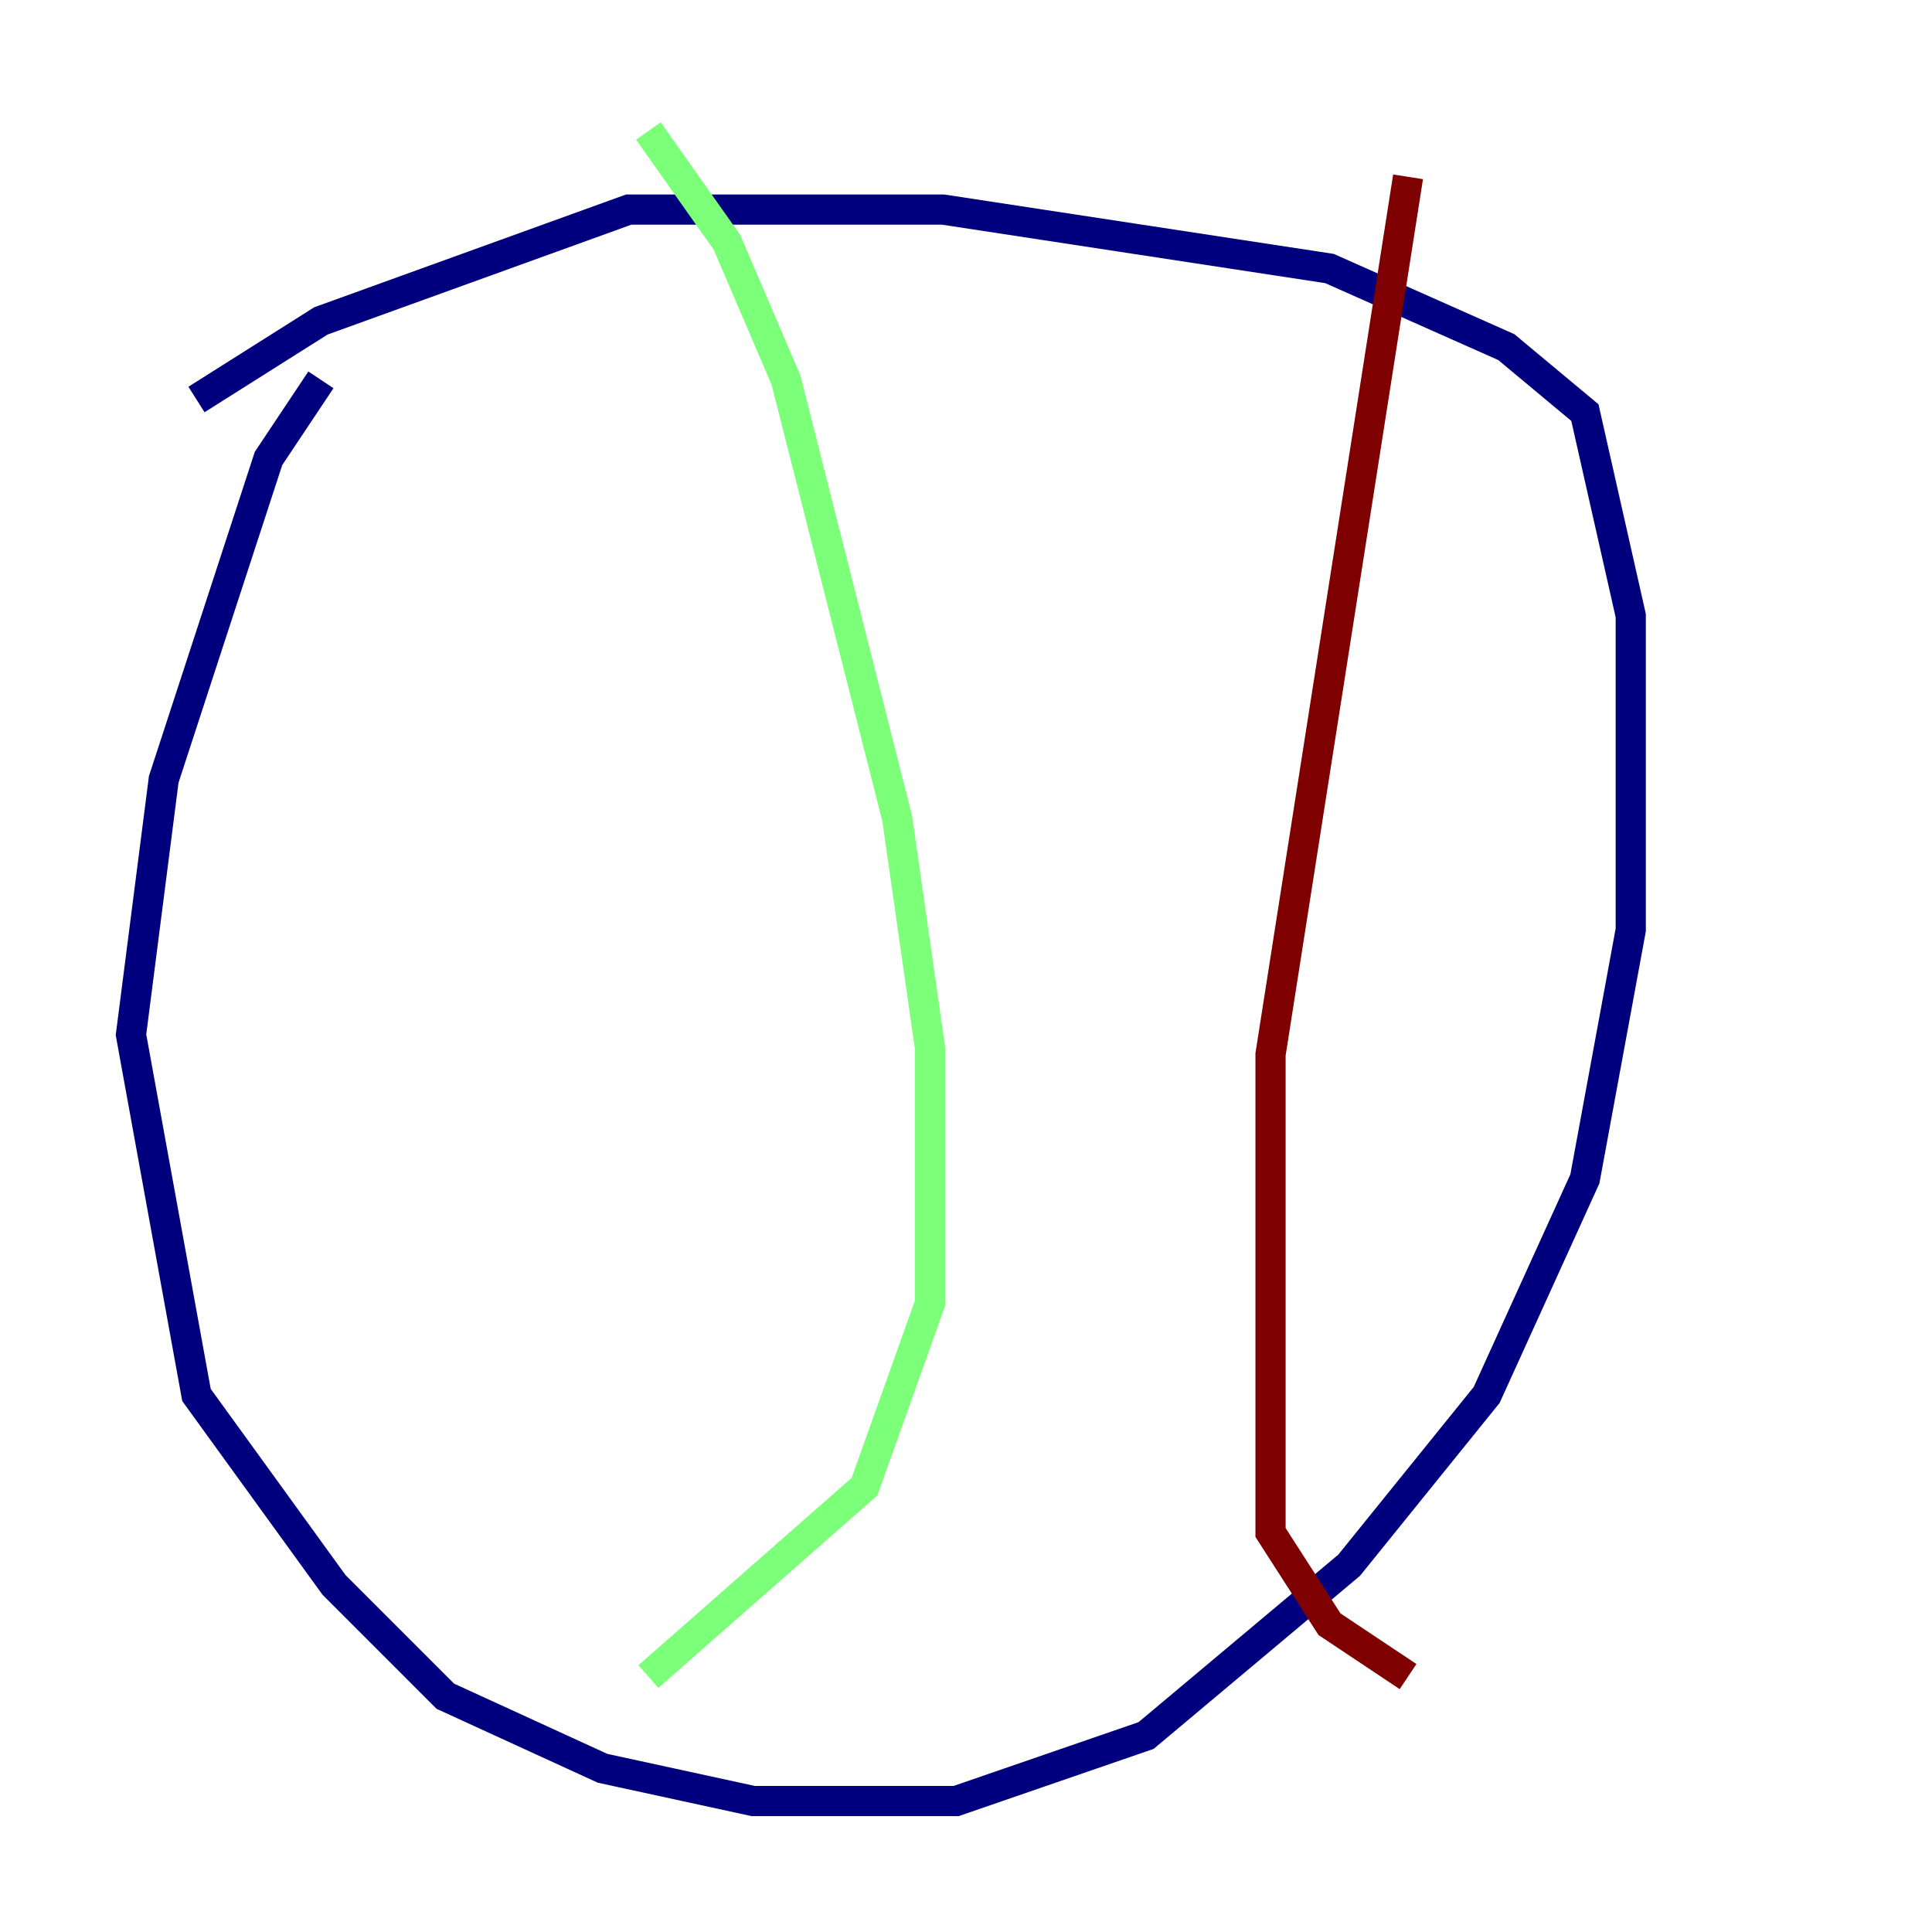 <?xml version="1.0" encoding="utf-8" ?>
<svg baseProfile="tiny" height="128" version="1.2" viewBox="0,0,128,128" width="128" xmlns="http://www.w3.org/2000/svg" xmlns:ev="http://www.w3.org/2001/xml-events" xmlns:xlink="http://www.w3.org/1999/xlink"><defs /><polyline fill="none" points="21.261,25.166 17.79,30.373 10.848,51.634 8.678,68.556 13.017,92.42 22.129,105.003 29.505,112.38 39.919,117.153 49.898,119.322 63.349,119.322 75.932,114.983 89.383,103.702 98.495,92.42 105.003,78.102 108.041,61.614 108.041,40.786 105.003,27.336 99.797,22.997 88.081,17.79 62.481,13.885 41.654,13.885 21.261,21.261 13.017,26.468" stroke="#00007f" stroke-width="2" /><polyline fill="none" points="42.956,8.678 48.163,16.054 52.068,25.166 59.444,54.237 61.614,69.424 61.614,86.346 57.275,98.495 42.956,111.078" stroke="#7cff79" stroke-width="2" /><polyline fill="none" points="93.288,11.715 84.176,69.858 84.176,101.532 88.081,107.607 93.288,111.078" stroke="#7f0000" stroke-width="2" /></svg>